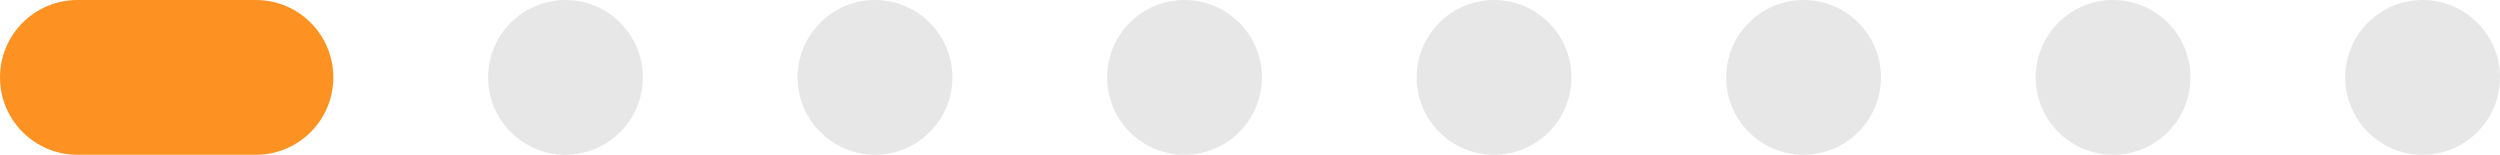 <svg width="210" height="13" viewBox="0 0 210 13" fill="none" xmlns="http://www.w3.org/2000/svg">
<path d="M21.5 0H6.5C2.91 0 0 2.91 0 6.5C0 10.09 2.91 13 6.5 13H21.5C25.09 13 28 10.09 28 6.5C28 2.91 25.09 0 21.5 0Z" fill="#FD9222"/>
<path d="M47.5 13C51.09 13 54 10.09 54 6.5C54 2.91 51.09 0 47.5 0C43.91 0 41 2.91 41 6.5C41 10.09 43.91 13 47.5 13Z" fill="#111111" fill-opacity="0.1"/>
<path d="M73.5 13C77.09 13 80 10.09 80 6.5C80 2.91 77.09 0 73.5 0C69.91 0 67 2.91 67 6.5C67 10.09 69.91 13 73.5 13Z" fill="#111111" fill-opacity="0.1"/>
<path d="M99.5 13C103.09 13 106 10.09 106 6.5C106 2.91 103.09 0 99.5 0C95.91 0 93 2.91 93 6.5C93 10.09 95.91 13 99.5 13Z" fill="#111111" fill-opacity="0.1"/>
<path d="M125.5 13C129.09 13 132 10.09 132 6.5C132 2.91 129.09 0 125.5 0C121.91 0 119 2.91 119 6.5C119 10.09 121.91 13 125.5 13Z" fill="#111111" fill-opacity="0.1"/>
<path d="M151.5 13C155.09 13 158 10.09 158 6.5C158 2.91 155.09 0 151.5 0C147.91 0 145 2.91 145 6.5C145 10.09 147.91 13 151.5 13Z" fill="#111111" fill-opacity="0.1"/>
<path d="M177.5 13C181.09 13 184 10.09 184 6.5C184 2.91 181.09 0 177.5 0C173.91 0 171 2.91 171 6.5C171 10.09 173.91 13 177.5 13Z" fill="#111111" fill-opacity="0.1"/>
<path d="M203.5 13C207.09 13 210 10.09 210 6.5C210 2.91 207.09 0 203.5 0C199.91 0 197 2.91 197 6.5C197 10.09 199.91 13 203.5 13Z" fill="#111111" fill-opacity="0.1"/>
</svg>
